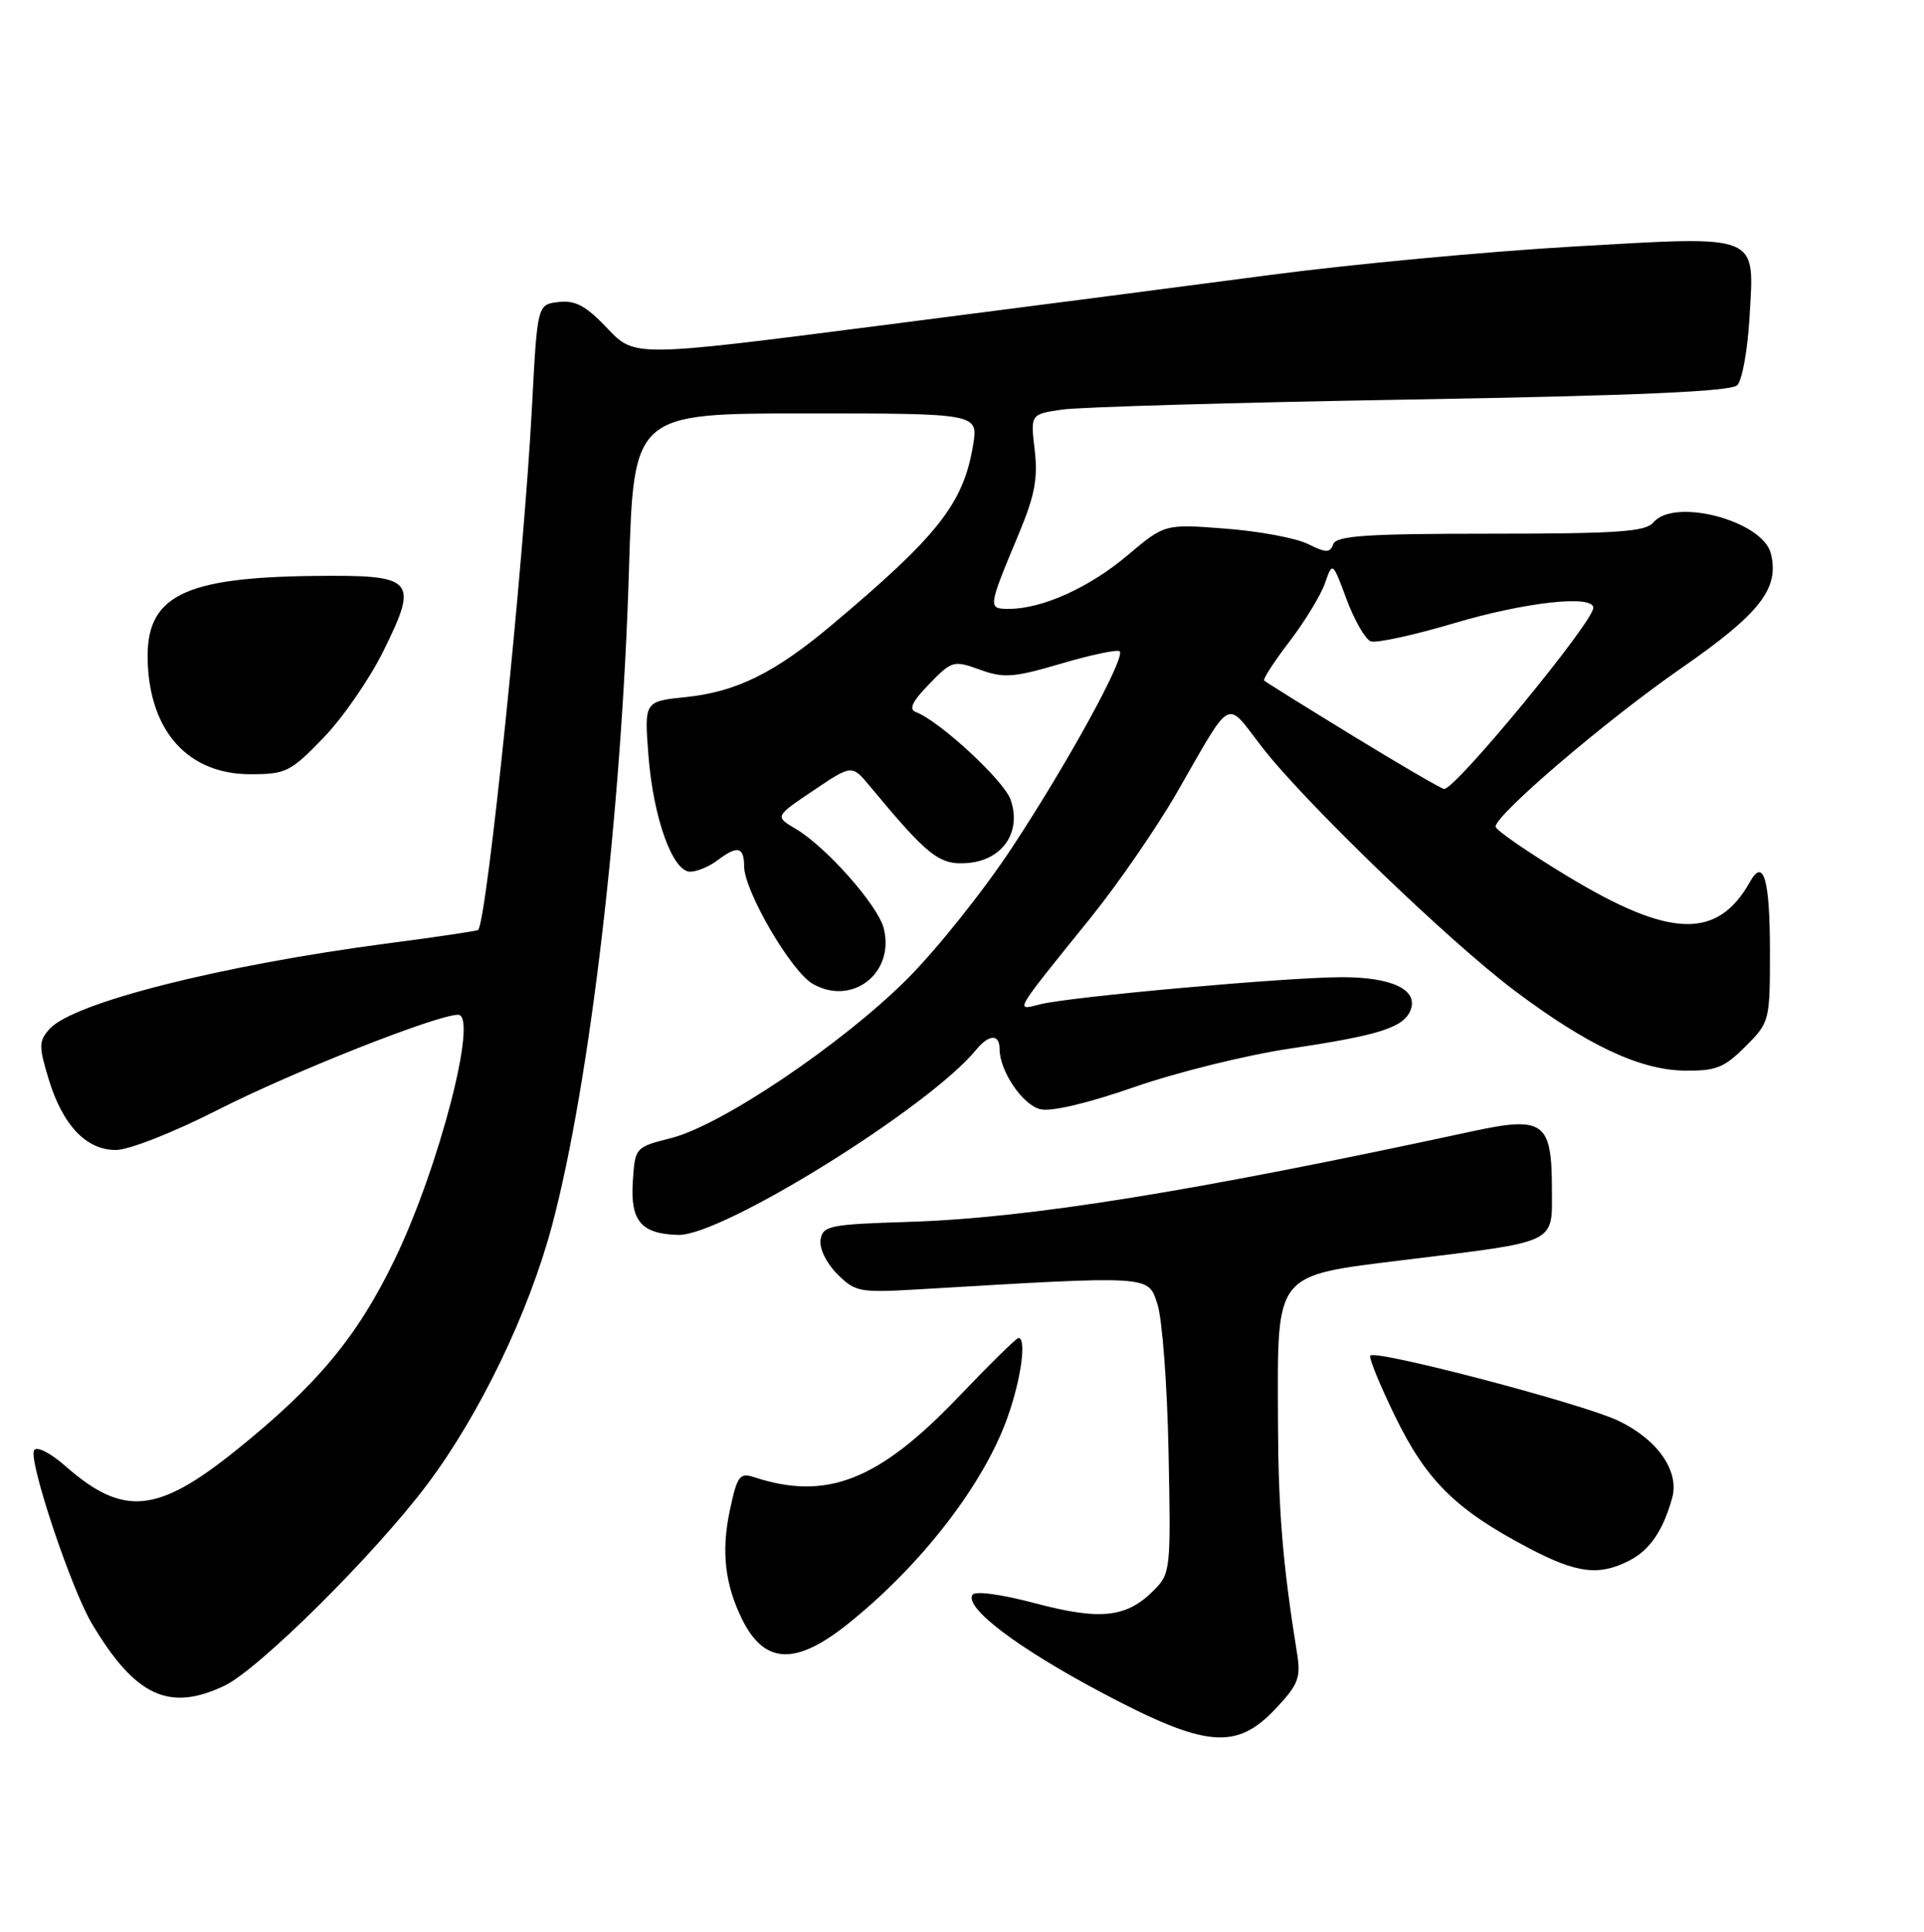 <?xml version="1.0" encoding="UTF-8" standalone="no"?>
<!DOCTYPE svg PUBLIC "-//W3C//DTD SVG 1.1//EN" "http://www.w3.org/Graphics/SVG/1.1/DTD/svg11.dtd" >
<svg xmlns="http://www.w3.org/2000/svg" xmlns:xlink="http://www.w3.org/1999/xlink" version="1.1" viewBox="0 0 256 257">
 <g >
 <path fill="currentColor"
d=" M 169.72 227.33 C 172.72 224.15 173.10 223.19 172.60 220.08 C 170.65 207.92 170.08 200.97 170.04 188.65 C 169.98 169.13 169.47 169.76 186.94 167.61 C 207.45 165.09 206.50 165.54 206.49 158.19 C 206.48 149.24 205.40 148.46 195.92 150.50 C 158.63 158.55 136.86 162.05 121.00 162.55 C 110.36 162.88 109.48 163.06 109.18 164.93 C 109.00 166.09 109.95 168.04 111.40 169.49 C 113.79 171.88 114.36 171.99 122.21 171.53 C 153.44 169.68 152.73 169.64 154.00 173.49 C 154.64 175.43 155.31 184.28 155.48 193.15 C 155.80 208.90 155.75 209.34 153.49 211.60 C 149.87 215.22 146.41 215.59 137.74 213.29 C 133.16 212.08 129.74 211.62 129.39 212.17 C 128.33 213.89 135.37 219.22 146.50 225.13 C 160.42 232.52 164.47 232.90 169.72 227.33 Z  M 29.85 224.27 C 34.42 222.10 49.86 206.78 56.83 197.50 C 63.83 188.18 70.36 174.64 73.46 163.00 C 78.49 144.11 82.72 108.10 83.69 75.75 C 84.32 55.00 84.32 55.00 107.25 55.00 C 130.18 55.00 130.18 55.00 129.47 59.25 C 128.18 66.99 124.85 71.23 110.68 83.14 C 103.08 89.53 97.99 92.04 91.24 92.74 C 85.73 93.31 85.73 93.31 86.27 100.40 C 86.91 108.81 89.50 116.01 91.86 115.97 C 92.76 115.95 94.37 115.28 95.44 114.47 C 98.13 112.44 99.00 112.63 99.01 115.25 C 99.03 118.56 105.29 129.28 108.16 130.90 C 113.42 133.88 119.08 129.44 117.59 123.51 C 116.83 120.46 109.94 112.67 105.88 110.27 C 103.09 108.62 103.09 108.62 108.22 105.17 C 113.35 101.71 113.35 101.71 115.75 104.60 C 123.51 113.95 125.00 115.12 128.78 114.81 C 133.43 114.42 135.97 110.65 134.46 106.37 C 133.56 103.82 124.99 95.90 121.86 94.73 C 120.88 94.37 121.38 93.32 123.63 91.01 C 126.65 87.89 126.88 87.83 130.38 89.09 C 133.57 90.25 134.86 90.15 141.24 88.27 C 145.22 87.10 148.70 86.37 148.98 86.65 C 149.78 87.45 142.12 101.43 134.67 112.74 C 130.92 118.45 124.60 126.36 120.64 130.31 C 111.99 138.93 96.00 149.70 89.32 151.40 C 84.52 152.62 84.50 152.64 84.20 157.15 C 83.85 162.44 85.30 164.15 90.23 164.29 C 96.04 164.45 123.57 147.36 129.87 139.67 C 131.59 137.58 133.00 137.52 133.00 139.55 C 133.00 142.46 136.03 146.97 138.40 147.56 C 139.85 147.93 144.69 146.79 150.98 144.60 C 156.60 142.65 165.87 140.36 171.57 139.51 C 183.51 137.74 186.80 136.69 187.69 134.37 C 188.72 131.67 185.23 130.00 178.56 130.00 C 171.22 130.01 142.49 132.59 138.44 133.60 C 135.01 134.46 134.71 134.99 145.12 122.09 C 148.76 117.58 153.93 110.07 156.62 105.40 C 164.06 92.46 163.01 93.03 167.88 99.34 C 173.50 106.63 192.69 125.14 201.50 131.77 C 211.17 139.04 218.17 142.34 224.11 142.43 C 228.30 142.49 229.40 142.06 232.23 139.23 C 235.46 136.00 235.50 135.85 235.50 126.56 C 235.50 117.05 234.66 114.08 232.87 117.27 C 228.52 125.03 222.25 124.85 208.52 116.54 C 203.28 113.37 199.00 110.42 199.00 109.97 C 199.00 108.38 213.69 95.84 223.65 88.93 C 234.20 81.61 236.79 78.30 235.62 73.63 C 234.53 69.28 222.77 66.17 220.00 69.50 C 218.97 70.74 215.27 71.00 198.35 71.00 C 181.84 71.00 177.84 71.27 177.40 72.39 C 176.95 73.58 176.45 73.57 174.03 72.37 C 172.47 71.59 167.55 70.67 163.09 70.33 C 154.98 69.70 154.98 69.70 150.02 73.88 C 144.94 78.17 138.67 81.00 134.26 81.00 C 131.41 81.00 131.42 80.93 135.54 71.06 C 137.68 65.95 138.12 63.63 137.67 59.86 C 137.11 55.11 137.11 55.11 141.30 54.49 C 143.61 54.15 164.51 53.54 187.74 53.15 C 217.85 52.63 230.32 52.08 231.15 51.25 C 231.80 50.60 232.53 46.56 232.78 42.26 C 233.43 30.97 234.42 31.36 209.17 32.81 C 197.80 33.47 179.72 35.16 169.00 36.58 C 158.28 38.00 134.86 41.04 116.97 43.33 C 84.43 47.51 84.43 47.51 80.81 43.68 C 77.97 40.69 76.56 39.92 74.34 40.18 C 71.50 40.50 71.50 40.50 70.79 54.00 C 69.71 74.75 64.79 122.55 63.62 123.72 C 63.48 123.85 58.02 124.67 51.47 125.52 C 29.42 128.42 9.77 133.39 6.61 136.87 C 5.16 138.48 5.14 139.16 6.44 143.45 C 8.30 149.66 11.45 153.00 15.42 152.99 C 17.16 152.99 23.12 150.64 29.09 147.60 C 38.92 142.60 58.14 135.00 60.95 135.00 C 63.69 135.00 58.42 155.34 52.51 167.57 C 47.56 177.82 42.21 184.26 31.42 192.93 C 20.92 201.38 16.40 201.80 8.69 195.03 C 6.66 193.25 4.89 192.36 4.54 192.94 C 3.74 194.23 9.44 211.31 12.21 215.97 C 17.98 225.65 22.47 227.77 29.85 224.27 Z  M 112.66 216.16 C 122.51 208.34 130.95 197.43 134.10 188.44 C 135.88 183.38 136.61 178.00 135.51 178.00 C 135.24 178.00 131.63 181.55 127.48 185.89 C 116.90 196.96 109.98 199.68 100.35 196.52 C 98.42 195.89 98.09 196.33 97.12 200.88 C 95.94 206.37 96.45 210.82 98.78 215.50 C 101.72 221.38 105.83 221.58 112.66 216.16 Z  M 216.84 207.59 C 219.53 206.19 221.28 203.62 222.49 199.30 C 223.49 195.70 220.54 191.48 215.29 188.99 C 210.46 186.71 183.13 179.54 182.33 180.34 C 182.09 180.58 183.59 184.25 185.66 188.49 C 189.81 197.00 193.73 200.86 203.37 205.93 C 209.83 209.33 212.76 209.69 216.84 207.59 Z  M 43.05 98.14 C 45.63 95.47 49.23 90.25 51.05 86.54 C 55.73 77.05 55.18 76.47 41.87 76.62 C 24.29 76.81 19.38 79.32 19.65 87.95 C 19.93 97.35 25.07 103.00 33.32 103.00 C 38.05 103.00 38.66 102.69 43.05 98.14 Z  M 180.02 97.90 C 173.71 94.04 168.39 90.72 168.20 90.54 C 168.02 90.35 169.53 88.01 171.57 85.35 C 173.61 82.68 175.73 79.20 176.29 77.60 C 177.30 74.70 177.30 74.70 179.18 79.76 C 180.22 82.54 181.66 85.04 182.38 85.32 C 183.10 85.59 188.09 84.51 193.47 82.91 C 202.93 80.10 212.00 79.09 212.00 80.86 C 212.00 82.75 193.63 105.05 192.15 104.96 C 191.79 104.94 186.33 101.76 180.02 97.90 Z "/>
</g>
</svg>